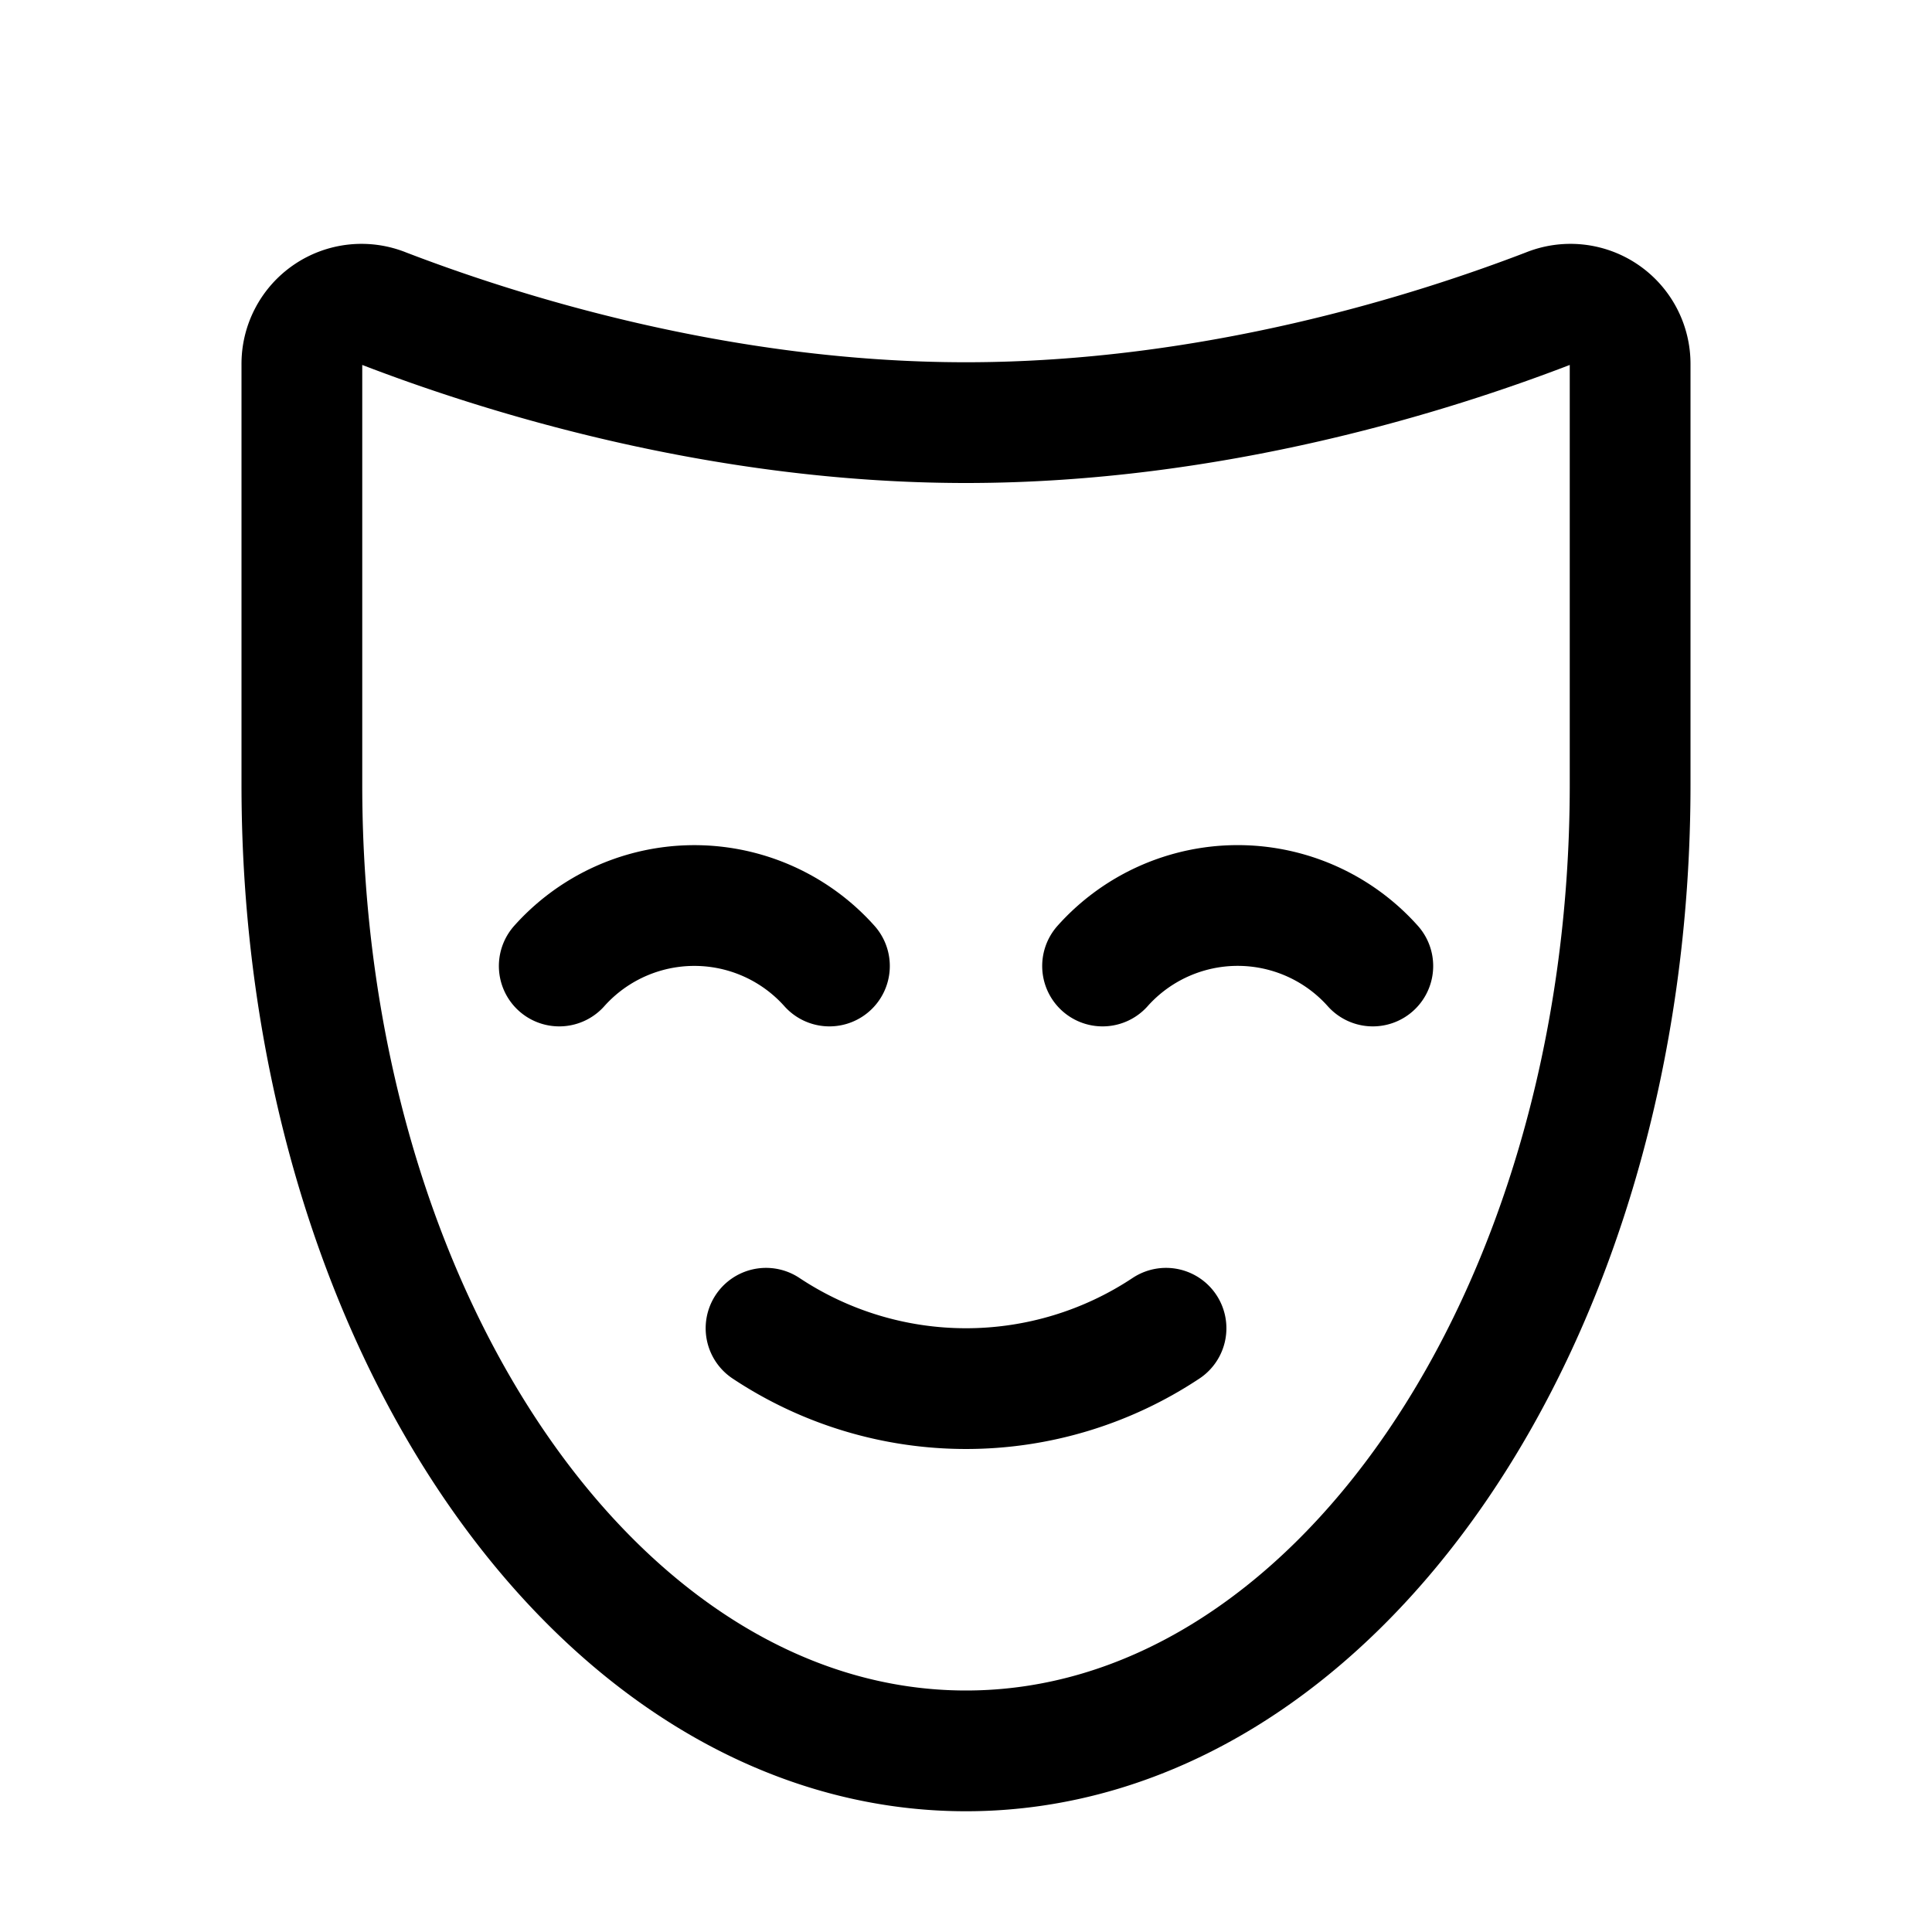 <svg xmlns="http://www.w3.org/2000/svg" fill="none" stroke="currentColor" aria-hidden="true" viewBox="0 0 32 32"><path stroke-linecap="round" stroke-linejoin="round" stroke-width="2" d="M18.262 16a3 3 0 0 1 4.476 0M9.263 16a3 3 0 0 1 4.475 0m5.575 6a5.987 5.987 0 0 1-6.625 0"/><path stroke-linecap="round" stroke-linejoin="round" stroke-width="2" d="M27 6.038a.988.988 0 0 0-1.363-.925C23.75 5.838 20.113 7 16 7S8.25 5.838 6.363 5.113A.988.988 0 0 0 5 6.038V13c0 8.837 4.925 16 11 16s11-7.163 11-16V6.038Z"/></svg>